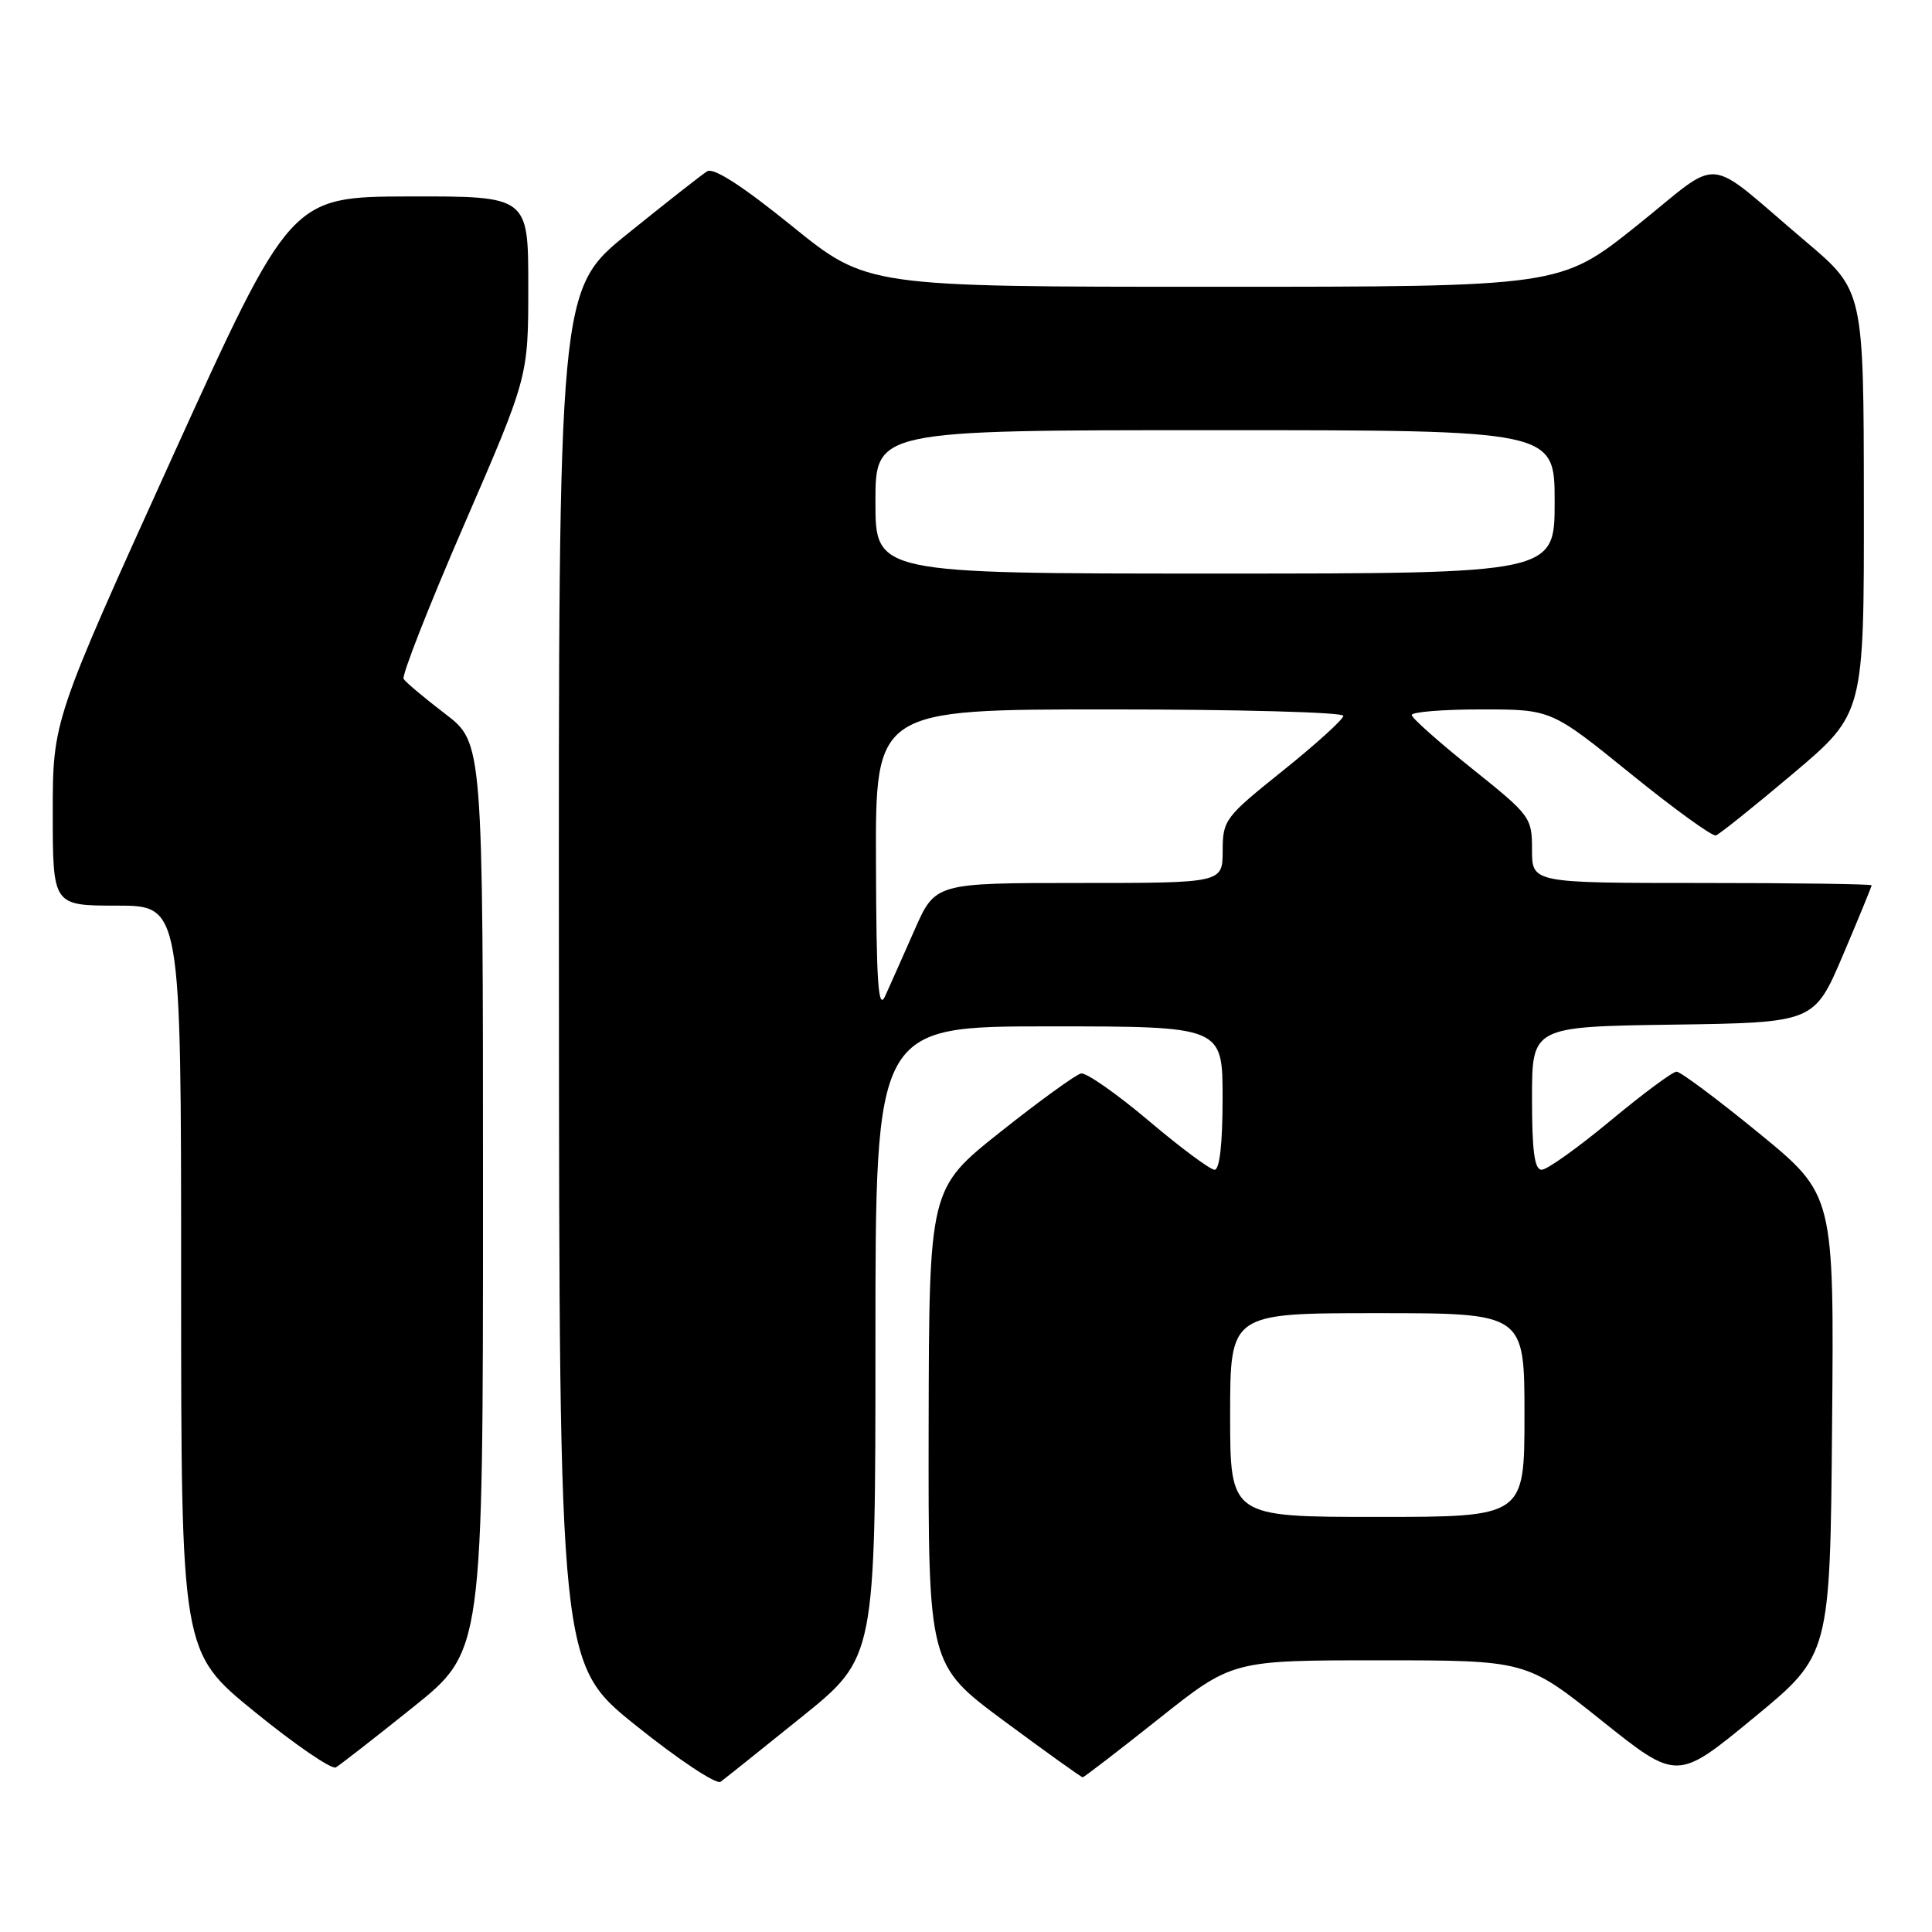 <?xml version="1.0" encoding="UTF-8" standalone="no"?>
<!DOCTYPE svg PUBLIC "-//W3C//DTD SVG 1.1//EN" "http://www.w3.org/Graphics/SVG/1.1/DTD/svg11.dtd" >
<svg xmlns="http://www.w3.org/2000/svg" xmlns:xlink="http://www.w3.org/1999/xlink" version="1.1" viewBox="0 0 256 256">
 <g >
 <path fill="currentColor"
d=" M 106.25 227.49 C 116.00 219.63 116.00 219.63 116.00 177.82 C 116.00 136.00 116.00 136.00 139.00 136.00 C 162.00 136.00 162.00 136.00 162.00 145.50 C 162.00 151.51 161.61 155.00 160.94 155.00 C 160.36 155.00 156.42 152.07 152.19 148.49 C 147.96 144.92 143.93 142.10 143.24 142.24 C 142.55 142.39 137.73 145.88 132.54 150.00 C 123.11 157.50 123.11 157.50 123.05 189.05 C 123.00 220.59 123.00 220.59 133.06 228.05 C 138.60 232.15 143.28 235.50 143.46 235.50 C 143.64 235.50 148.18 232.01 153.54 227.75 C 163.29 220.00 163.29 220.00 182.76 220.00 C 202.23 220.00 202.23 220.00 212.23 227.99 C 222.23 235.98 222.23 235.98 232.36 227.63 C 242.50 219.29 242.50 219.29 242.76 188.80 C 243.03 158.31 243.03 158.31 233.07 150.15 C 227.59 145.67 222.68 142.00 222.15 142.00 C 221.63 142.00 217.69 144.93 213.39 148.50 C 209.09 152.07 204.99 155.00 204.28 155.00 C 203.33 155.00 203.00 152.57 203.00 145.52 C 203.00 136.04 203.00 136.04 221.70 135.77 C 240.39 135.50 240.39 135.50 244.20 126.56 C 246.29 121.64 248.00 117.47 248.00 117.31 C 248.00 117.14 237.88 117.00 225.50 117.00 C 203.00 117.00 203.00 117.00 203.00 112.60 C 203.00 108.31 202.81 108.06 195.06 101.85 C 190.69 98.36 187.09 95.16 187.06 94.75 C 187.03 94.34 191.17 94.00 196.28 94.00 C 205.55 94.00 205.55 94.00 216.03 102.49 C 221.79 107.16 226.89 110.85 227.36 110.70 C 227.83 110.55 232.44 106.85 237.61 102.49 C 247.00 94.55 247.00 94.55 246.97 66.52 C 246.95 38.50 246.95 38.50 239.27 32.00 C 225.52 20.35 228.49 20.63 216.86 29.92 C 206.74 38.00 206.74 38.00 160.81 38.00 C 114.88 38.00 114.88 38.00 104.94 29.95 C 98.35 24.62 94.56 22.17 93.70 22.70 C 92.99 23.14 88.27 26.85 83.20 30.94 C 74.00 38.37 74.00 38.37 74.06 129.44 C 74.11 220.50 74.11 220.50 84.30 228.67 C 89.92 233.18 94.94 236.51 95.49 236.09 C 96.05 235.68 100.89 231.81 106.25 227.49 Z  M 54.75 226.20 C 64.00 218.78 64.00 218.78 64.00 158.60 C 64.00 98.41 64.00 98.41 58.99 94.59 C 56.23 92.48 53.75 90.40 53.48 89.96 C 53.21 89.52 56.81 80.34 61.49 69.55 C 70.00 49.93 70.00 49.93 70.00 37.96 C 70.00 26.00 70.00 26.00 54.25 26.03 C 38.50 26.07 38.50 26.07 22.74 60.78 C 6.99 95.50 6.99 95.50 6.99 107.75 C 7.00 120.00 7.00 120.00 15.50 120.00 C 24.00 120.00 24.00 120.00 24.00 169.45 C 24.00 218.90 24.00 218.90 33.75 226.83 C 39.11 231.19 43.95 234.50 44.50 234.19 C 45.05 233.87 49.66 230.28 54.75 226.20 Z  M 163.00 187.50 C 163.00 174.00 163.00 174.00 182.50 174.00 C 202.00 174.00 202.00 174.00 202.00 187.50 C 202.00 201.00 202.00 201.00 182.50 201.00 C 163.00 201.00 163.00 201.00 163.00 187.50 Z  M 116.07 114.25 C 116.00 94.00 116.00 94.00 147.00 94.00 C 164.05 94.00 178.00 94.38 178.00 94.85 C 178.00 95.31 174.40 98.58 170.01 102.10 C 162.29 108.29 162.02 108.64 162.01 112.75 C 162.00 117.00 162.00 117.00 142.96 117.00 C 123.92 117.00 123.92 117.00 121.17 123.25 C 119.66 126.69 117.90 130.62 117.28 132.00 C 116.37 133.98 116.12 130.26 116.07 114.25 Z  M 116.00 66.50 C 116.00 57.00 116.00 57.00 161.00 57.00 C 206.00 57.00 206.00 57.00 206.00 66.50 C 206.00 76.00 206.00 76.00 161.00 76.00 C 116.00 76.00 116.00 76.00 116.00 66.50 Z "/>
</g>
</svg>